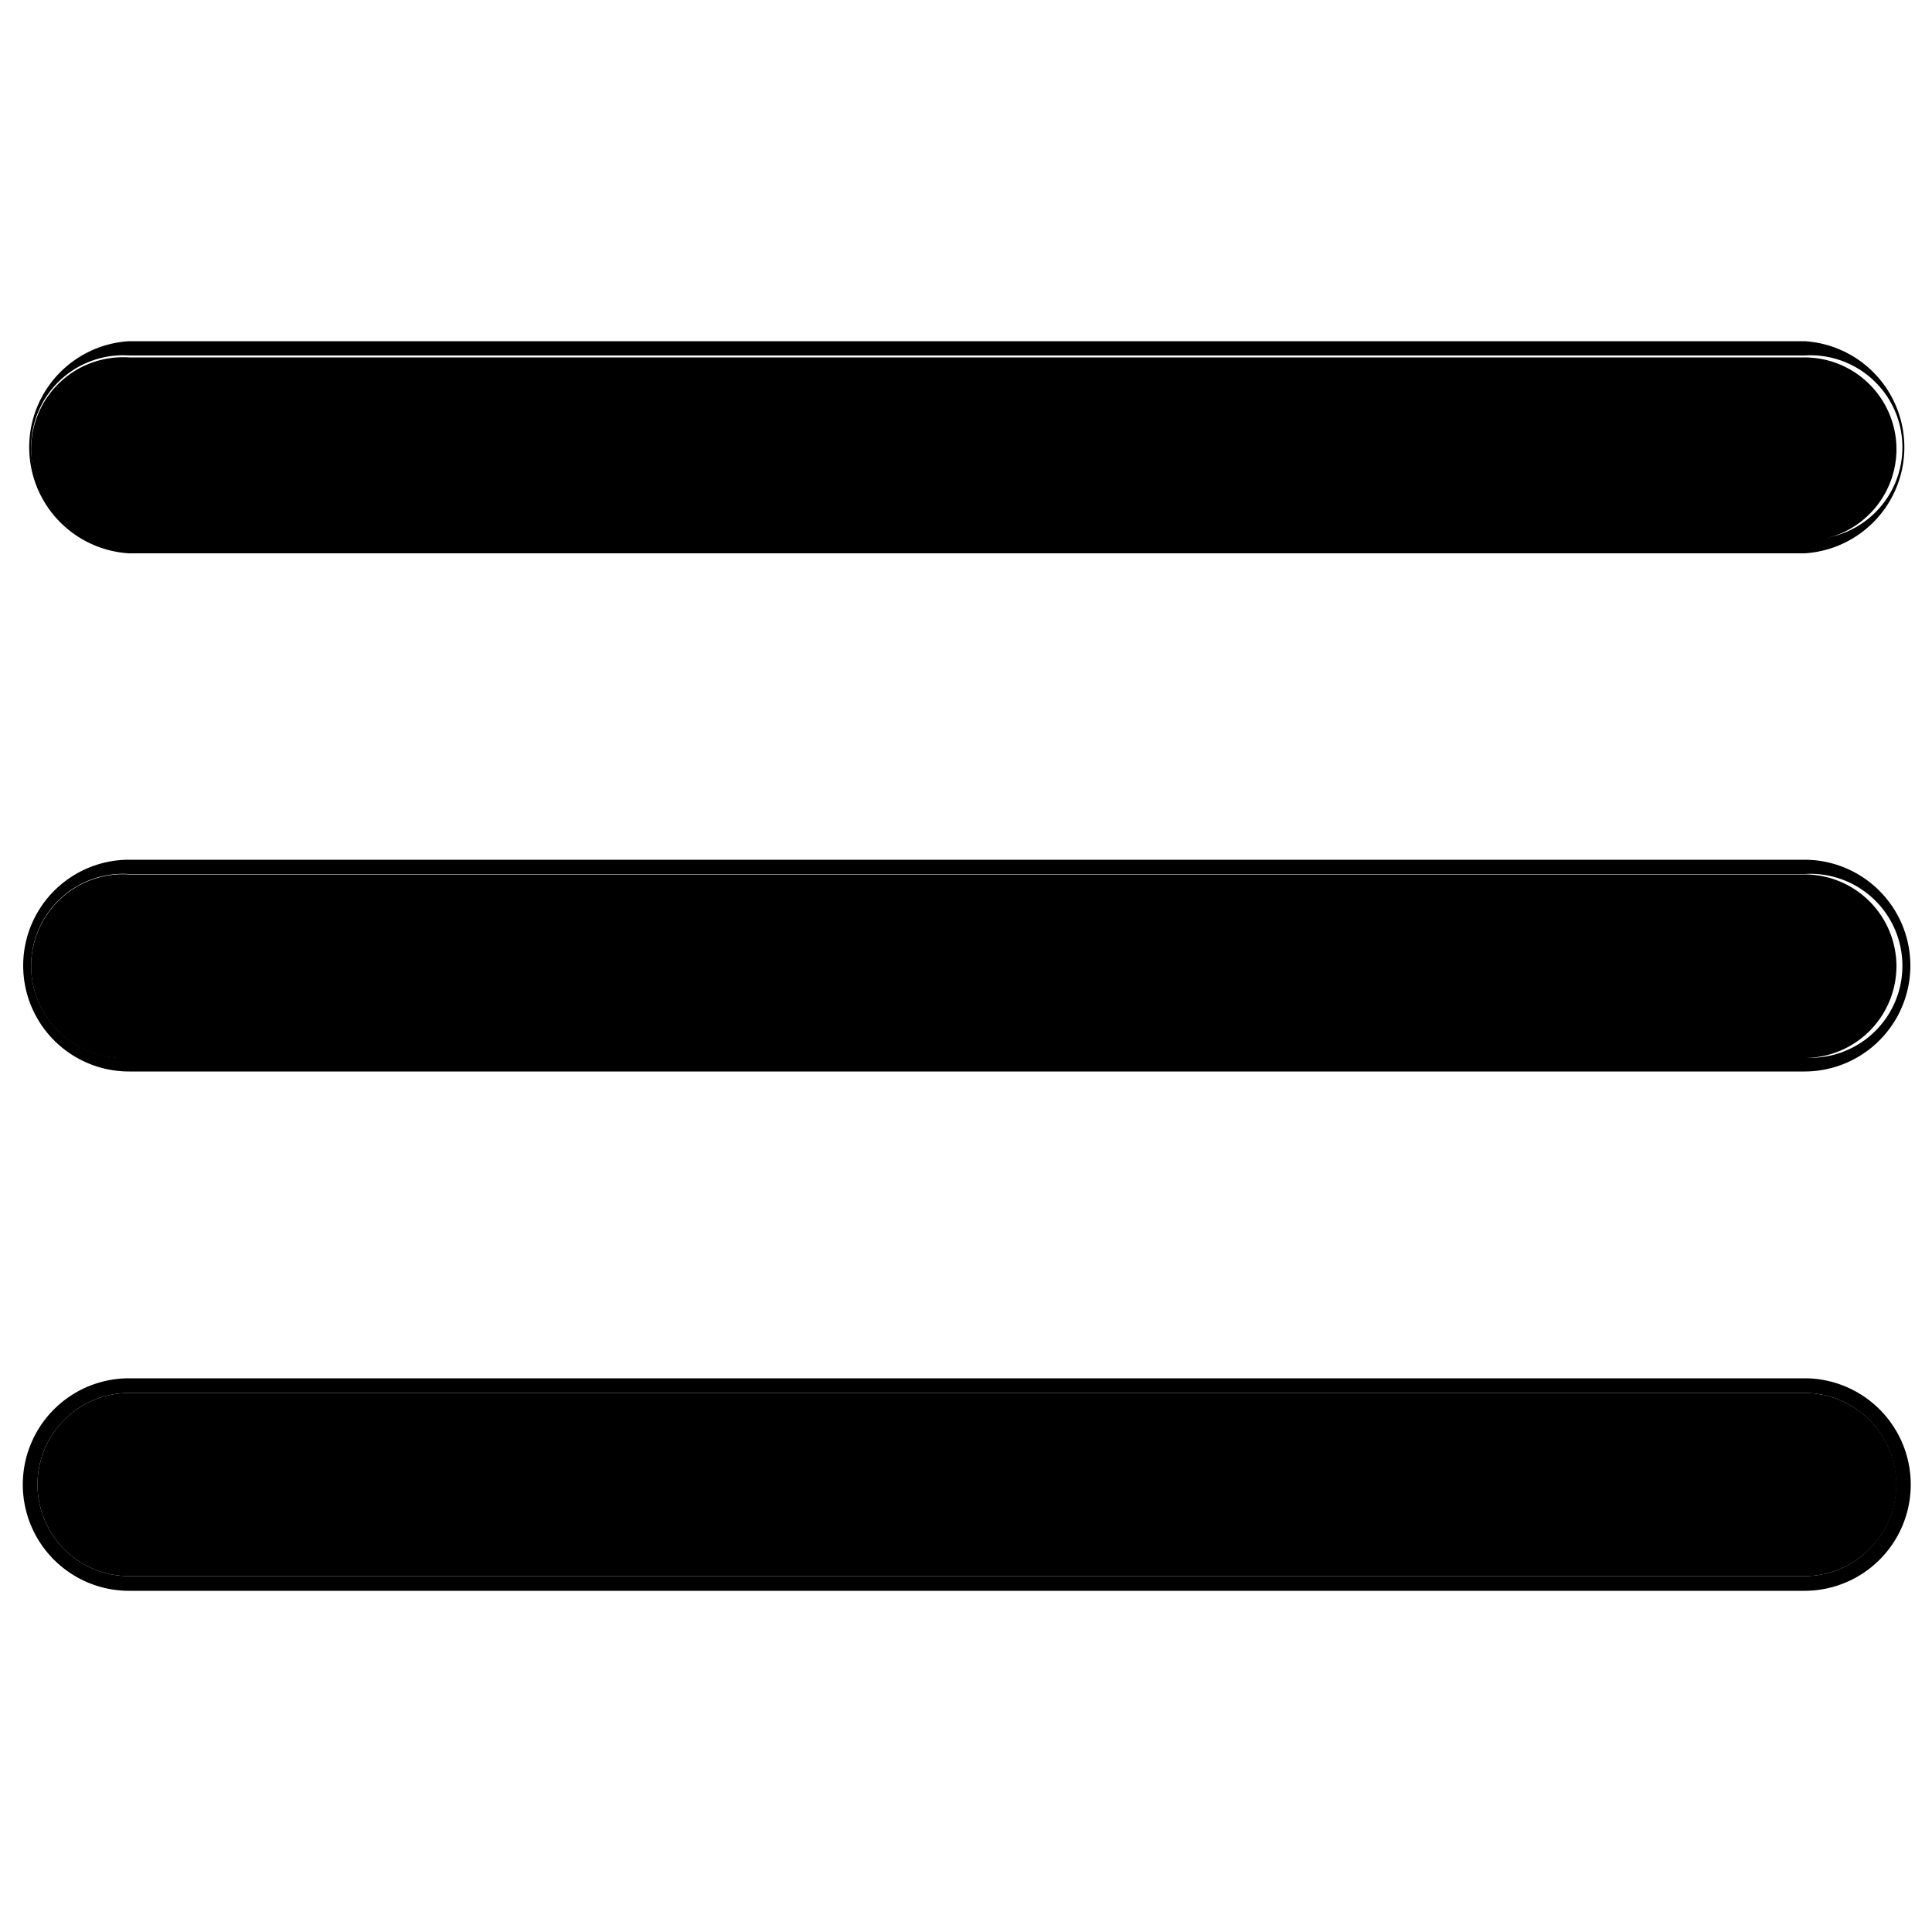 <svg xmlns="http://www.w3.org/2000/svg" viewBox="0 0 50 50">

    <path
          d="M46.7,8.83H3.34a2.75,2.75,0,0,0,0,5.49H46.7a2.75,2.75,0,0,0,0-5.49Zm0,5.12H3.34a2.38,2.38,0,1,1,0-4.75H46.7a2.38,2.38,0,1,1,0,4.75Z"/>
    <path
          d="M49.08,11.57A2.38,2.38,0,0,1,46.7,14H3.34a2.38,2.38,0,1,1,0-4.75H46.7A2.38,2.38,0,0,1,49.08,11.57Z"/>
    <path
          d="M46.7,22.25H3.34a2.74,2.74,0,0,0,0,5.48H46.7a2.74,2.74,0,0,0,0-5.48Zm0,5.12H3.34a2.38,2.38,0,1,1,0-4.75H46.7a2.38,2.38,0,1,1,0,4.75Z"/>
    <path
          d="M49.08,25a2.38,2.38,0,0,1-2.38,2.38H3.34a2.38,2.38,0,1,1,0-4.75H46.7A2.38,2.38,0,0,1,49.08,25Z"/>
    <path
          d="M46.7,35.67H3.34a2.75,2.75,0,0,0,0,5.5H46.7a2.75,2.75,0,0,0,0-5.5Zm0,5.12H3.34a2.37,2.37,0,1,1,0-4.74H46.7a2.37,2.37,0,1,1,0,4.74Z"/>
    <path
          d="M49.08,38.43a2.38,2.38,0,0,1-2.38,2.36H3.34a2.37,2.37,0,1,1,0-4.74H46.7A2.38,2.38,0,0,1,49.08,38.43Z"/>
</svg>